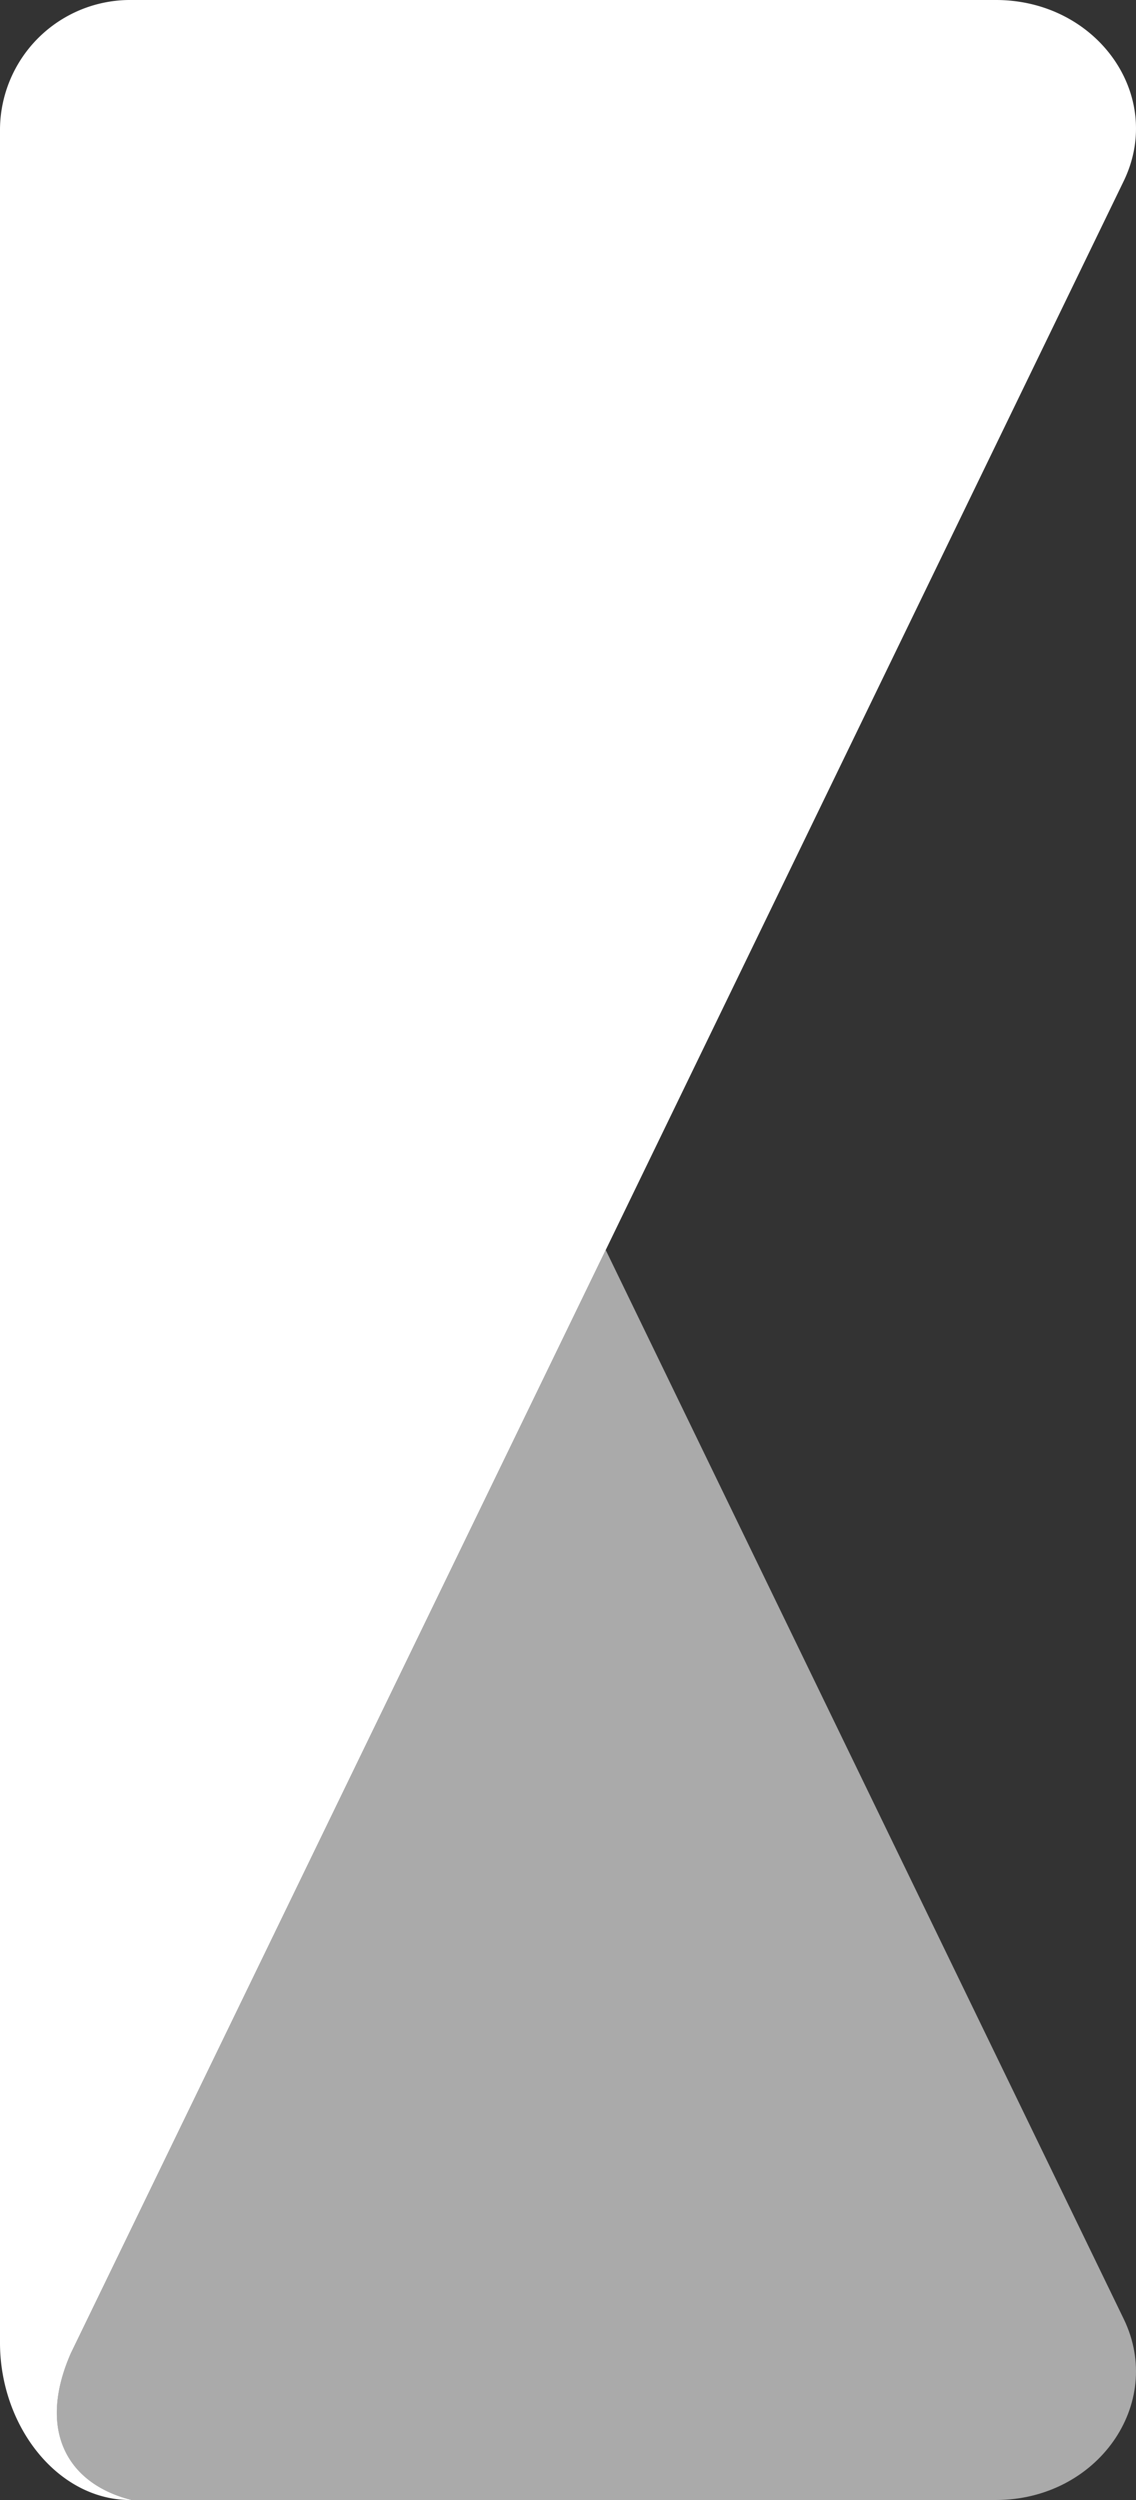 <svg xmlns="http://www.w3.org/2000/svg" xmlns:xlink="http://www.w3.org/1999/xlink" viewBox="0 0 100 220">
  <rect x="0" y="0" width="100" height="220" fill="#333333" stroke="none"/>
  <defs>
    <linearGradient id="d-1" x1="27.59" y1="163.17" x2="106.09" y2="199.77" gradientUnits="userSpaceOnUse">
      <stop offset="0"/>
      <stop offset="1" stop-color="#44484b"/>
    </linearGradient>
    <linearGradient id="d-2" x1="0.59" y1="110.59" x2="100.59" y2="110.59" gradientUnits="userSpaceOnUse">
      <stop offset="0" stop-color="#11cebb"/>
      <stop offset="1" stop-color="#11a9bb"/>
    </linearGradient>
  </defs>
  <path class="logo-path1" fill="#aaa"  d="M53.91,110.59,6.83,207.67c-3,6.76-.35,11.5,5.36,12.92H88.25c8.92,0,14.89-8.44,11.26-15.93Z" transform="translate(-0.59 -0.59)"/>
  <path class="logo-path2" fill="white"  d="M6.83,207.67l47.08-97.08,45.6-94.07C103.14,9,97.17.59,88.25.59H12.19A11.46,11.46,0,0,0,.59,11.92V206.75c0,7.4,5.15,13.93,11.6,13.84C6.48,219.17,3.85,214.43,6.83,207.67Z" transform="translate(-0.59 -0.59)"/>
</svg>